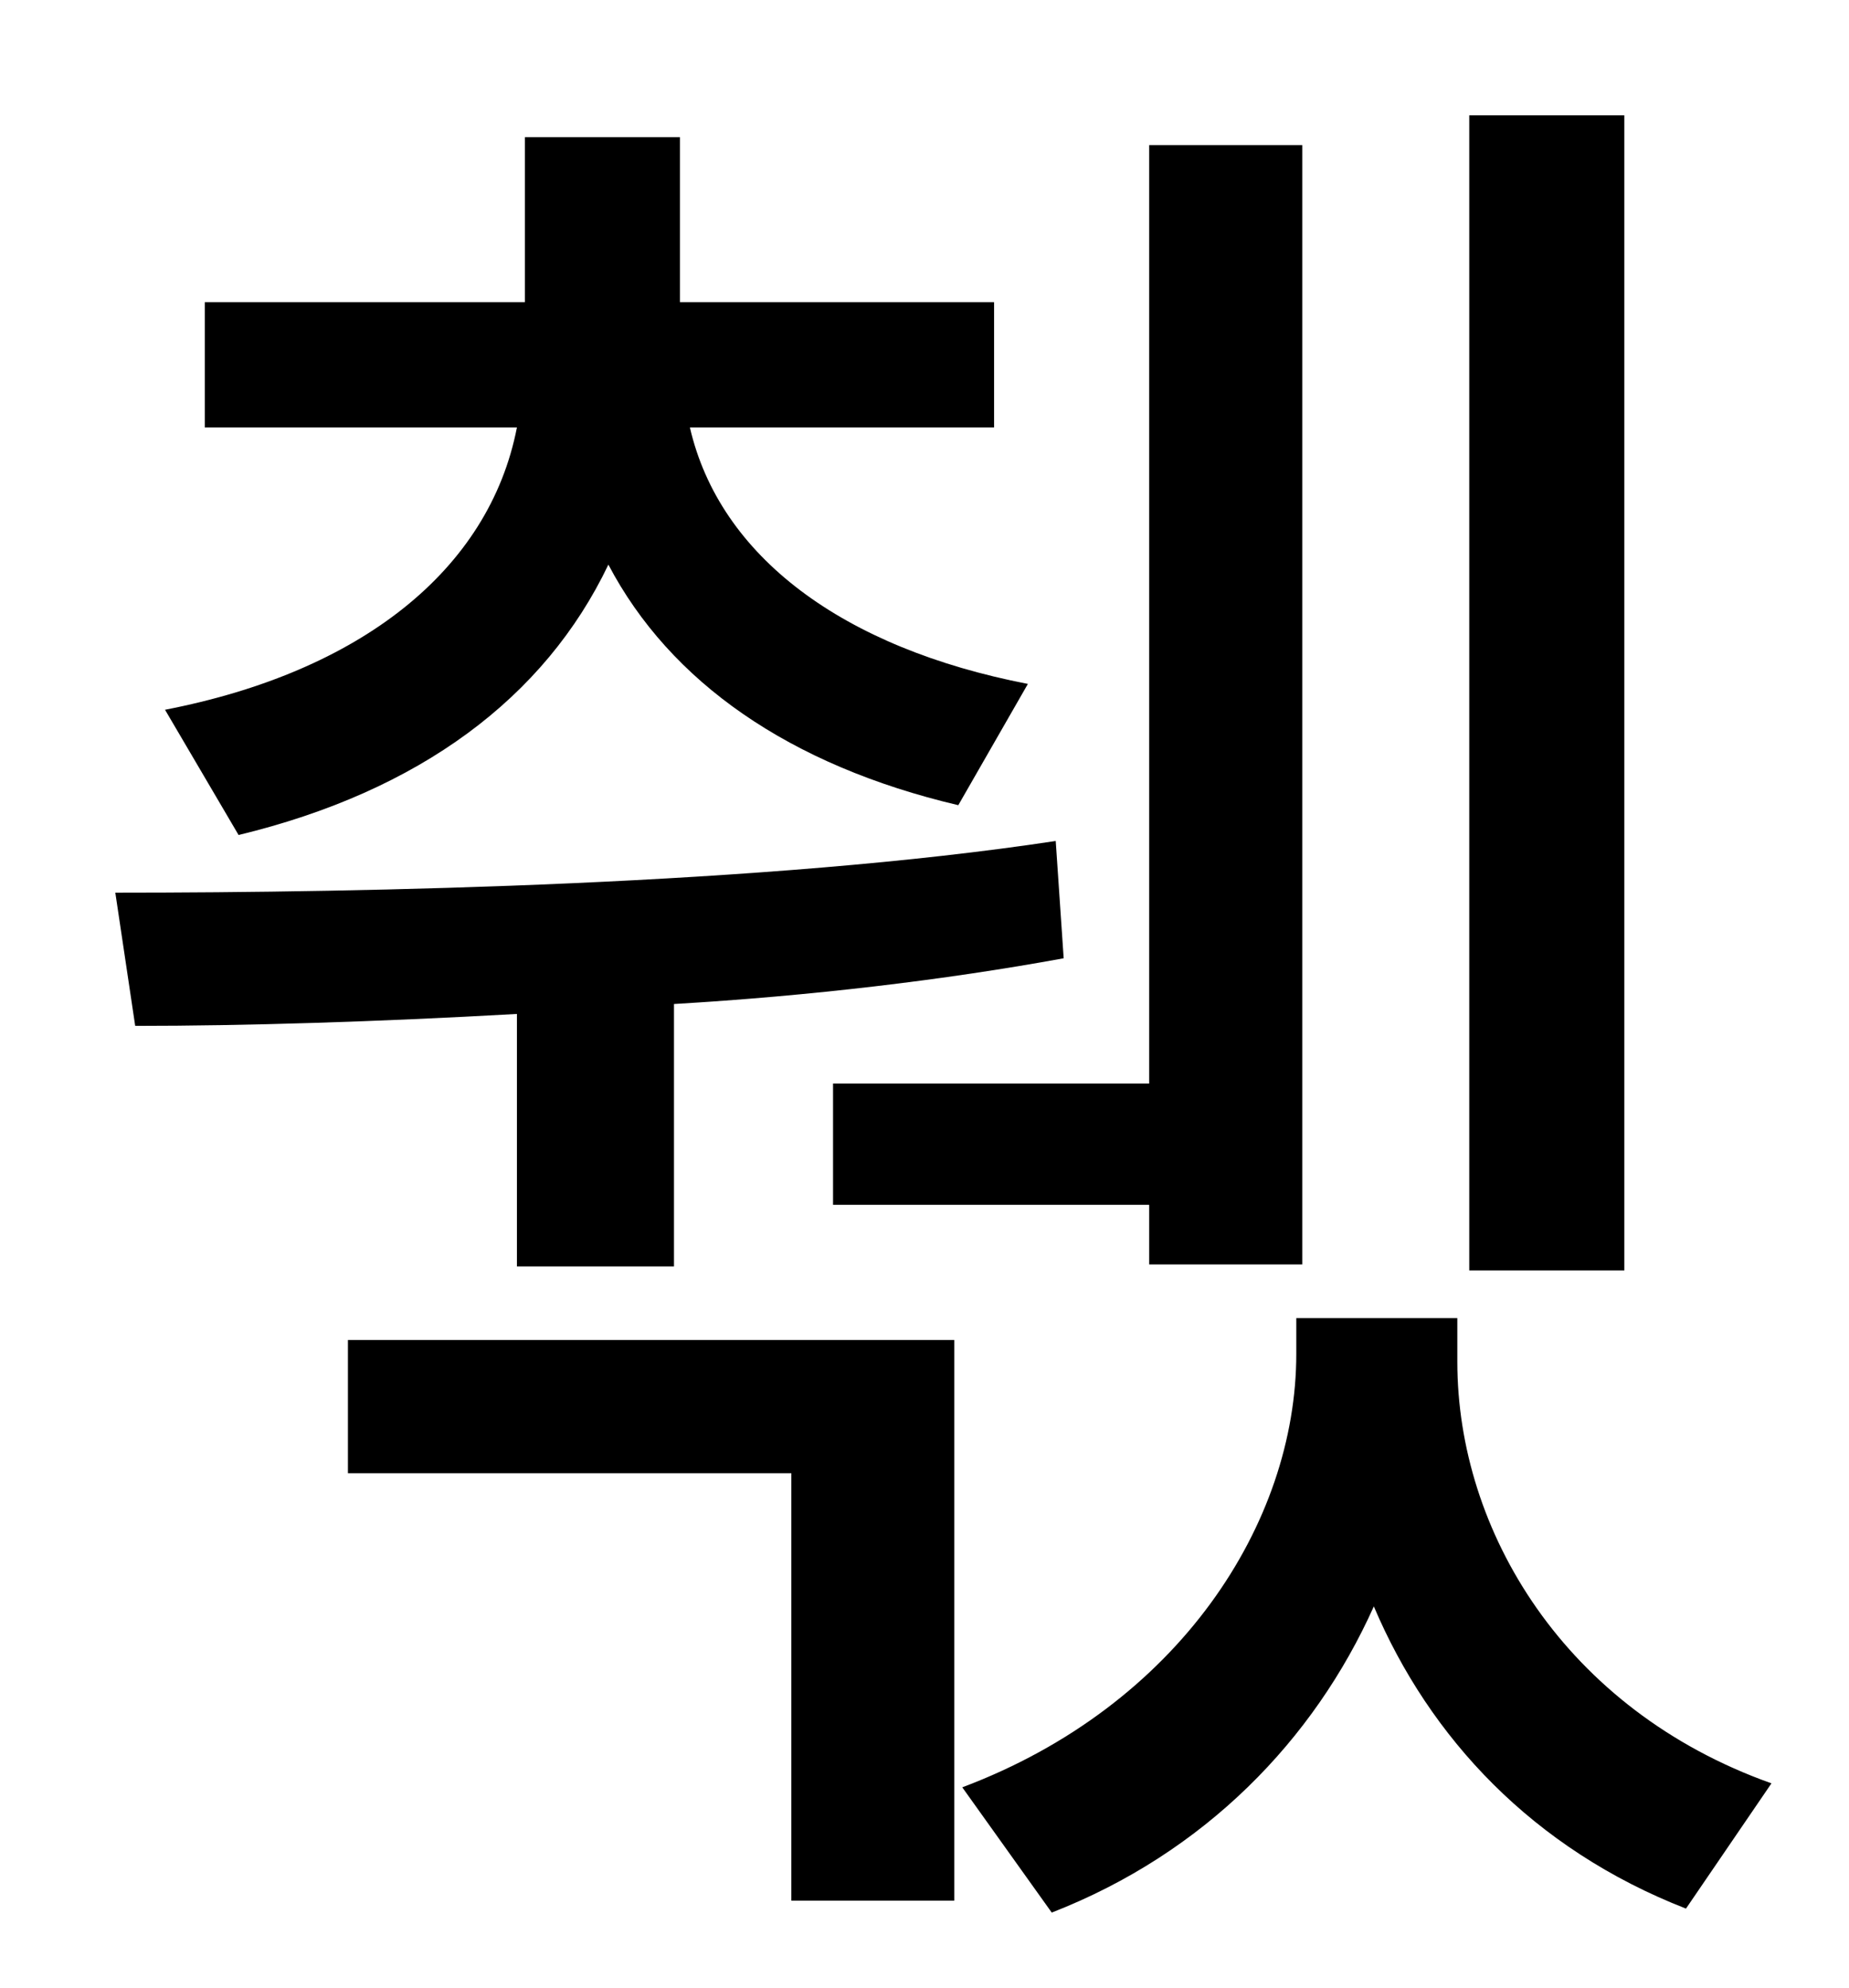 <?xml version="1.0" standalone="no"?>
<!DOCTYPE svg PUBLIC "-//W3C//DTD SVG 1.1//EN" "http://www.w3.org/Graphics/SVG/1.1/DTD/svg11.dtd" >
<svg xmlns="http://www.w3.org/2000/svg" xmlns:xlink="http://www.w3.org/1999/xlink" version="1.1" viewBox="-10 0 930 1000">
   <path fill="currentColor"
d="M807 58v581h-78v-581h78zM409 545h159v-472h77v563h-77v-30h-159v-61zM110 420l-37 -63c98 -19 163 -70 177 -142h-157v-63h161v-83h78v83h158v63h-153c15 65 77 111 170 129l-35 61c-85 -20 -145 -62 -176 -121c-32 67 -95 114 -186 136zM250 637v-127
c-71 4 -137 6 -192 6l-10 -67c127 0 328 -4 473 -26l4 59c-60 11 -128 19 -196 23v132h-79zM165 741v-67h305v282h-82v-215h-223zM723 663v22c0 85 54 175 158 212l-43 63c-77 -30 -129 -86 -157 -152c-30 67 -85 124 -162 154l-45 -63c109 -41 168 -133 168 -218v-18h81z
" />
</svg>
